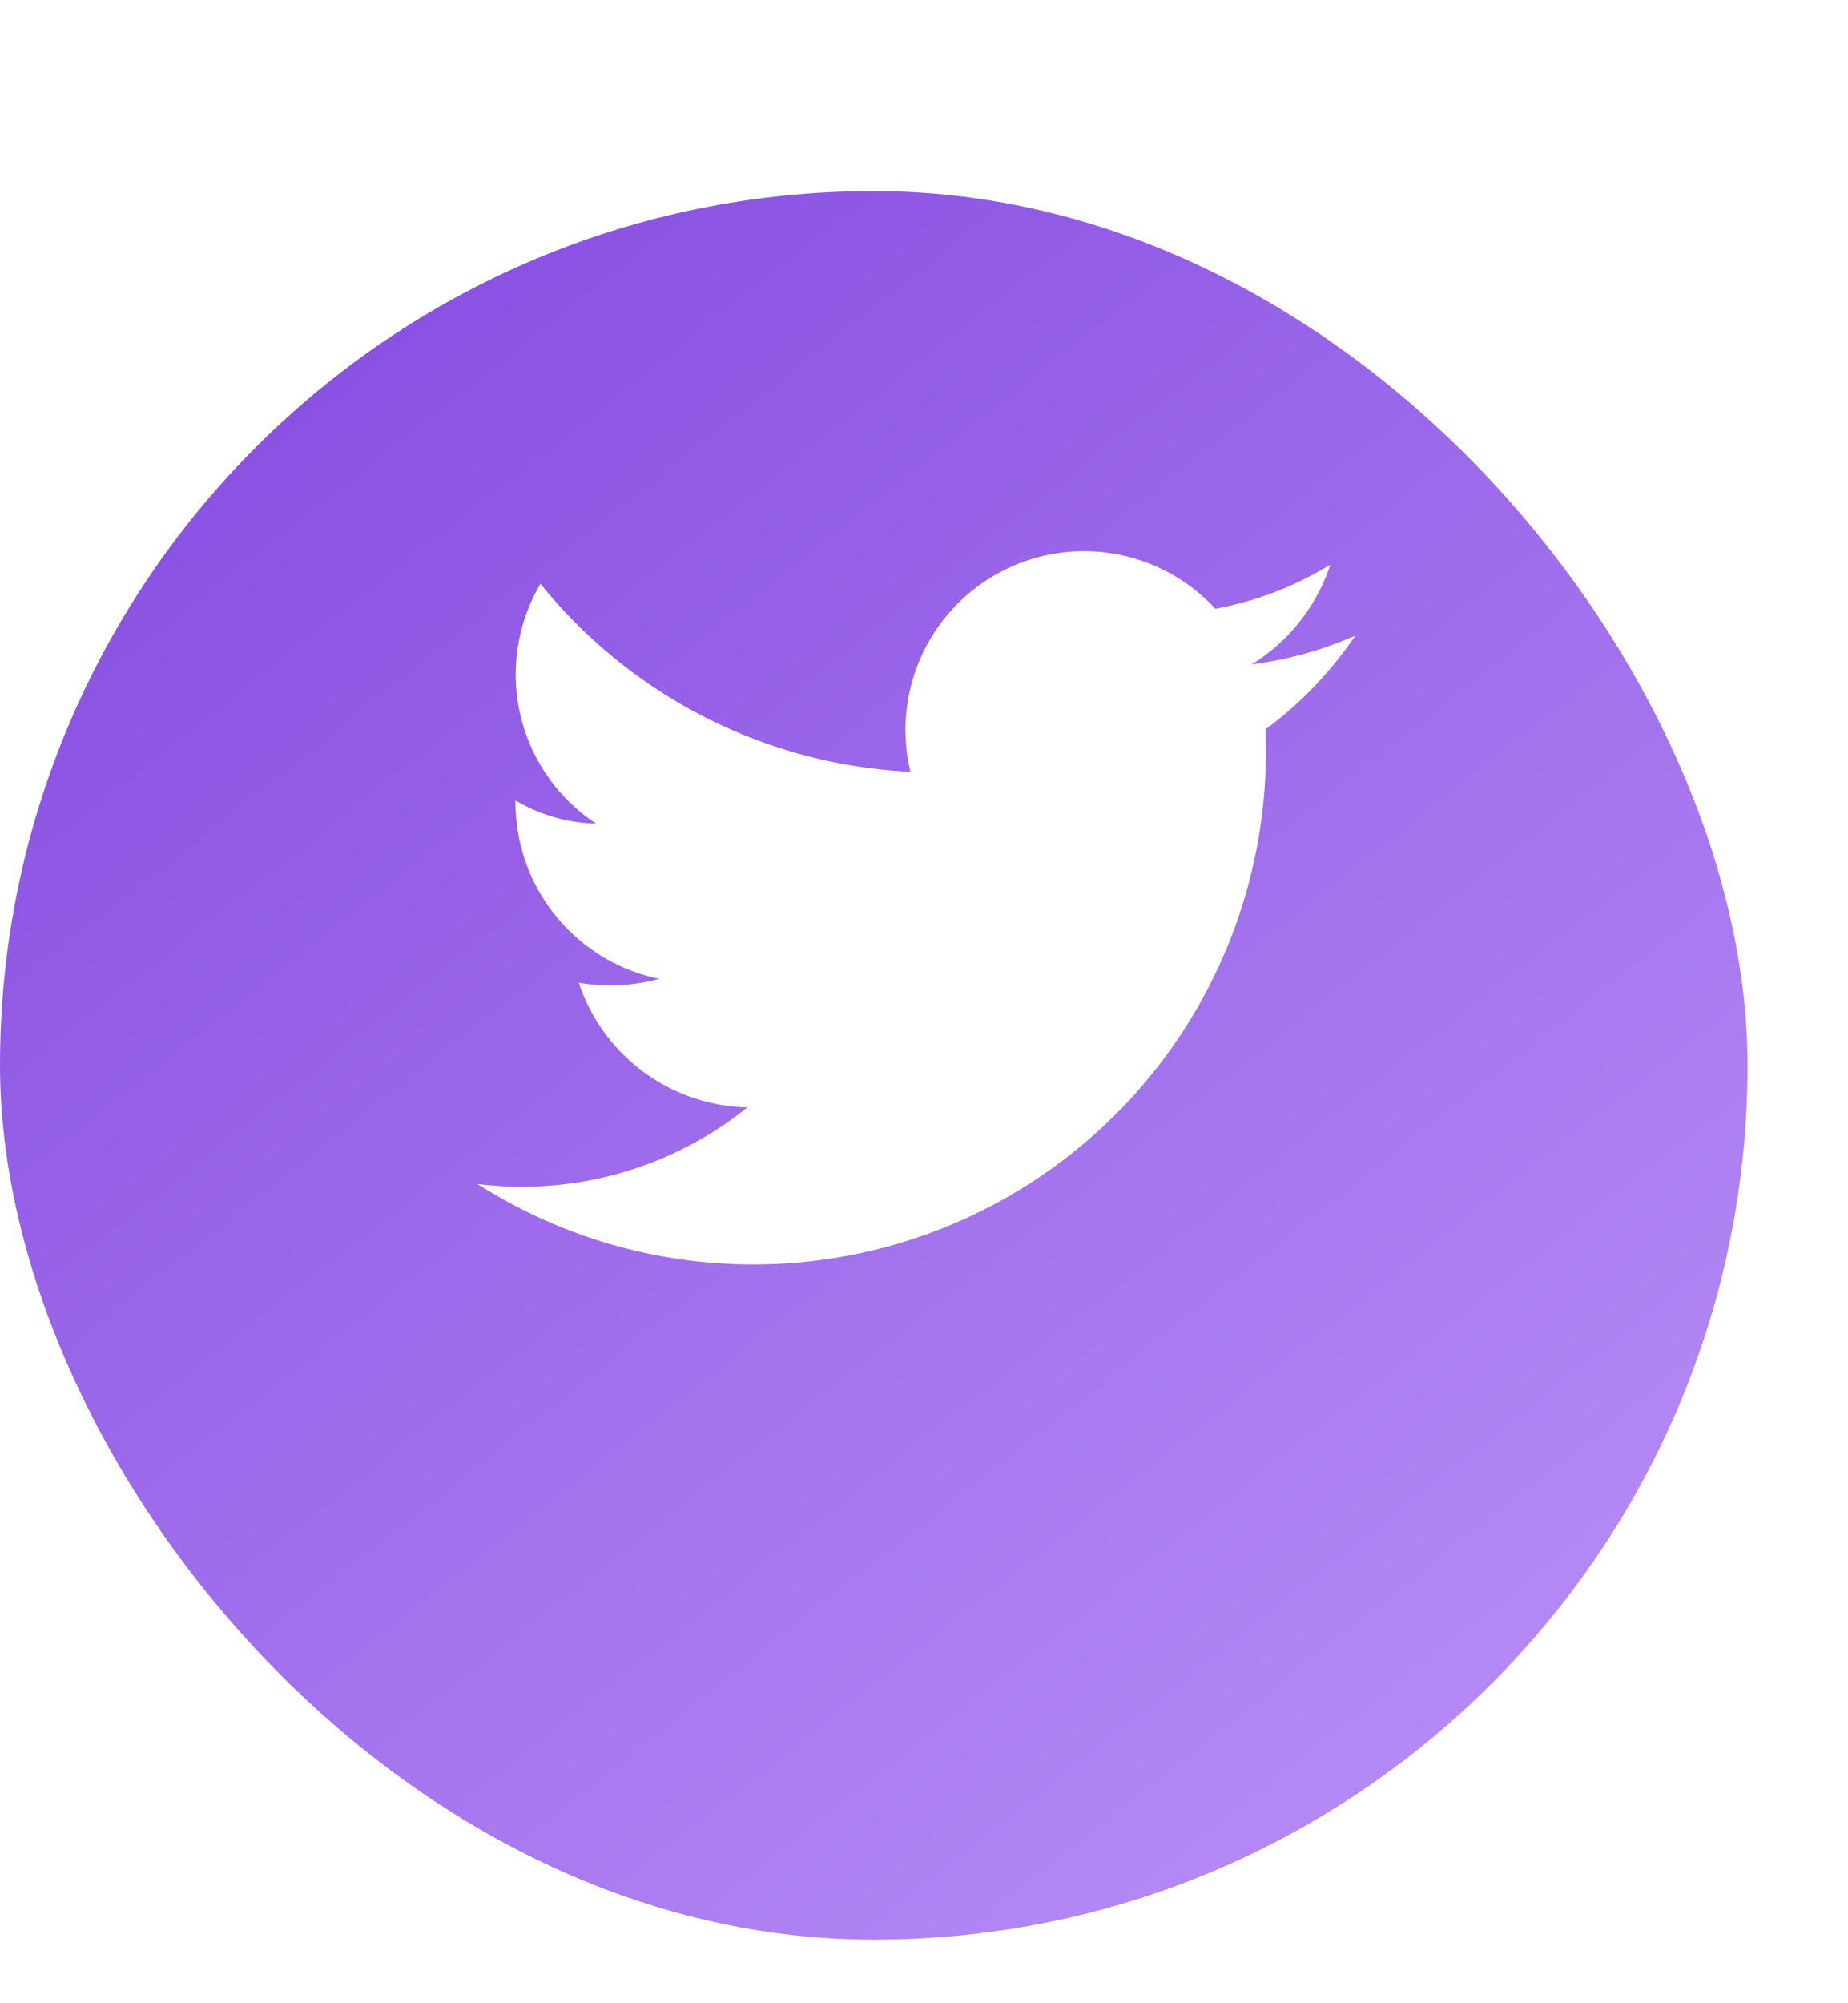 <svg xmlns="http://www.w3.org/2000/svg" xmlns:xlink="http://www.w3.org/1999/xlink" viewBox="0 0 24 26">
  <defs>
    <style>
      .cls-1 {
        clip-path: url(#clip-Twitter);
      }

      .cls-2 {
        fill: url(#linear-gradient);
      }

      .cls-3 {
        fill: #fff;
      }

      .cls-4 {
        filter: url(#Rectangle_48);
      }
    </style>
    <linearGradient id="linear-gradient" x2="1" y2="1.27" gradientUnits="objectBoundingBox">
      <stop offset="0" stop-color="#8247df"/>
      <stop offset="1" stop-color="#c59ffc"/>
    </linearGradient>
    <filter id="Rectangle_48" x="0" y="0.477" width="23.695" height="24.695" filterUnits="userSpaceOnUse">
      <feOffset dx="-1" dy="2" input="SourceAlpha"/>
      <feGaussianBlur result="blur"/>
      <feFlood flood-color="#06fbad"/>
      <feComposite operator="in" in2="blur"/>
      <feComposite in="SourceGraphic"/>
    </filter>
    <clipPath id="clip-Twitter">
      <rect width="24" height="26"/>
    </clipPath>
  </defs>
  <g id="Twitter" class="cls-1">
    <g id="Symbole_31_7" data-name="Symbole 31 – 7" transform="translate(-1075 -182)">
      <g class="cls-4" transform="matrix(1, 0, 0, 1, 1075, 182)">
        <rect id="Rectangle_48-2" data-name="Rectangle 48" class="cls-2" width="22.695" height="22.695" rx="11.347" transform="translate(1 0.48)"/>
      </g>
      <g id="Groupe_63" data-name="Groupe 63" transform="translate(1081.201 189.15)">
        <path id="Tracé_23" data-name="Tracé 23" class="cls-3" d="M124.9,16.617a6.658,6.658,0,0,0,10.233-5.9A4.965,4.965,0,0,0,136.3,9.5a4.895,4.895,0,0,1-1.345.373,2.4,2.4,0,0,0,1.021-1.295,4.337,4.337,0,0,1-1.494.573,2.319,2.319,0,0,0-3.959,2.116,6.585,6.585,0,0,1-4.805-2.44,2.316,2.316,0,0,0,.722,3.112,2.131,2.131,0,0,1-1.046-.3,2.339,2.339,0,0,0,1.867,2.316,2.457,2.457,0,0,1-1.046.05,2.366,2.366,0,0,0,2.191,1.618A4.675,4.675,0,0,1,124.9,16.617Z" transform="translate(-124.9 -8.4)"/>
      </g>
    </g>
  </g>
</svg>
